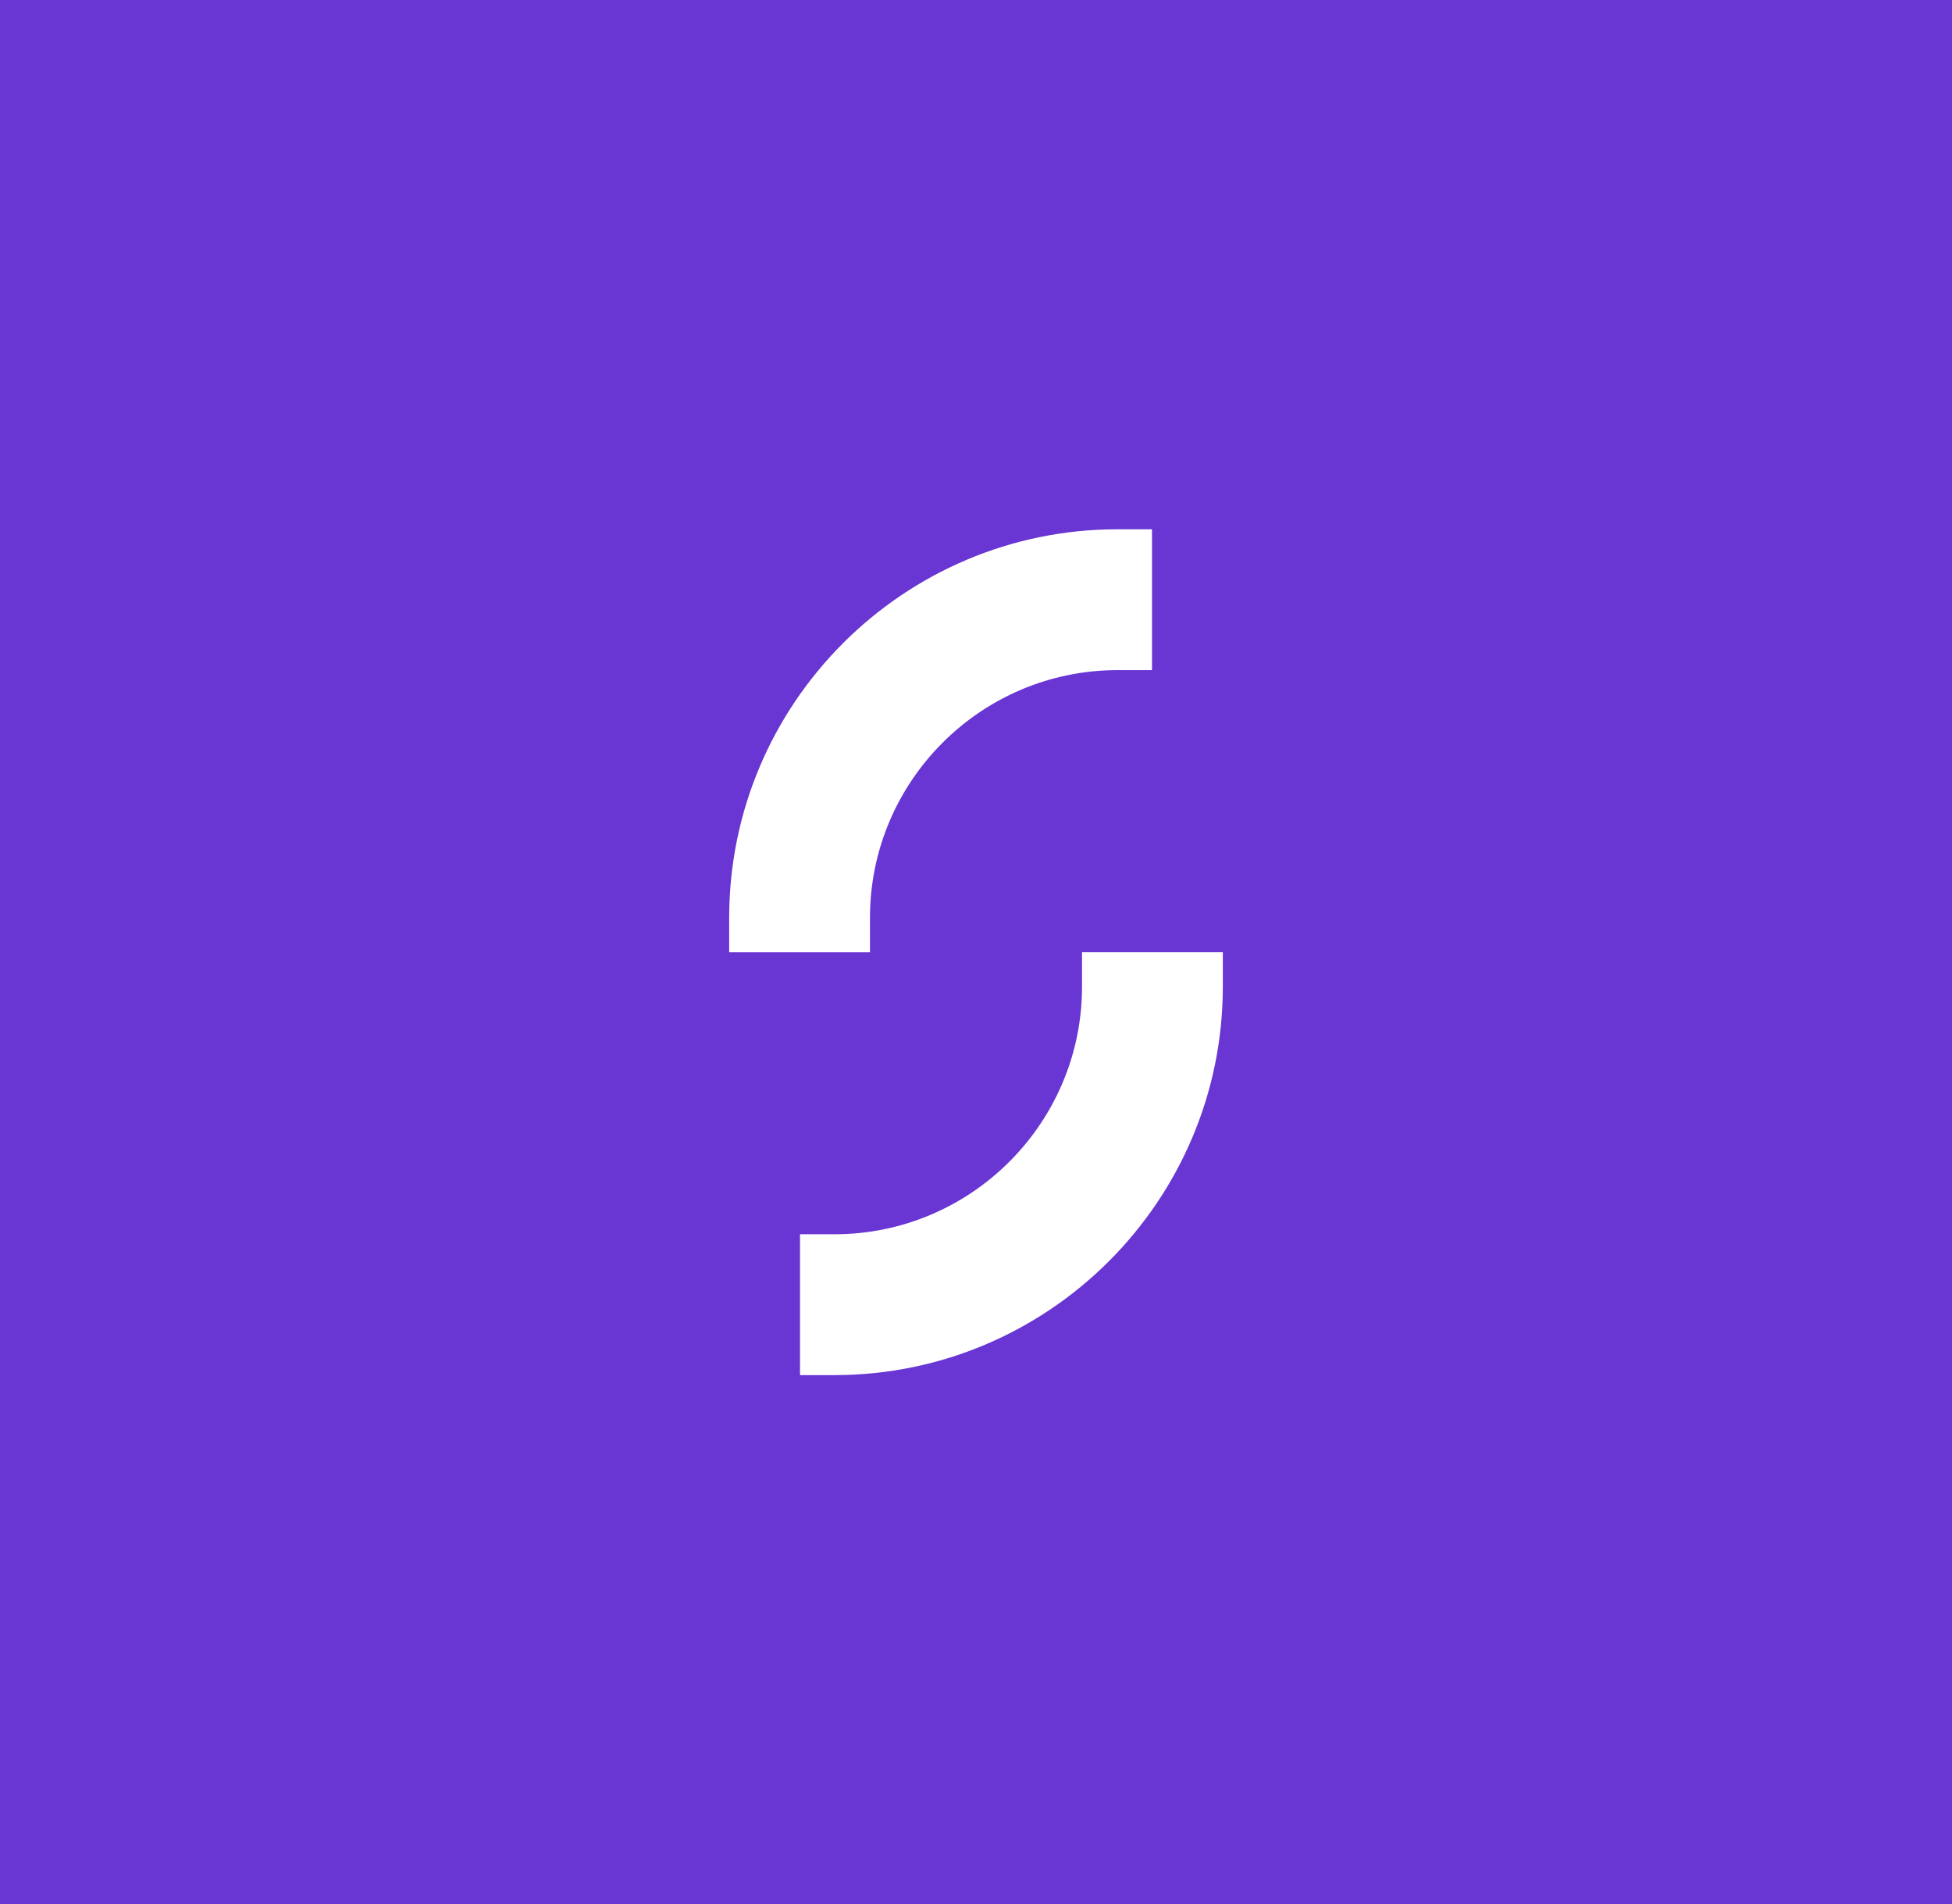 <svg xmlns="http://www.w3.org/2000/svg" width="373.8" height="364.6">
  <rect width="373.8" height="364.6" fill="#6935d3" />
  <path d="M139.634 182.303v-6.597c0-41.011 33.359-74.374 74.376-74.374h6.591v26.966h-6.591c-26.138 0-47.414 21.264-47.414 47.408v6.597h-26.962m94.532-.006v6.597c0 41.011-33.359 74.376-74.376 74.376h-6.589v-26.966h6.589c26.14 0 47.415-21.266 47.415-47.41v-6.597h26.96" fill="#fff" />
</svg>